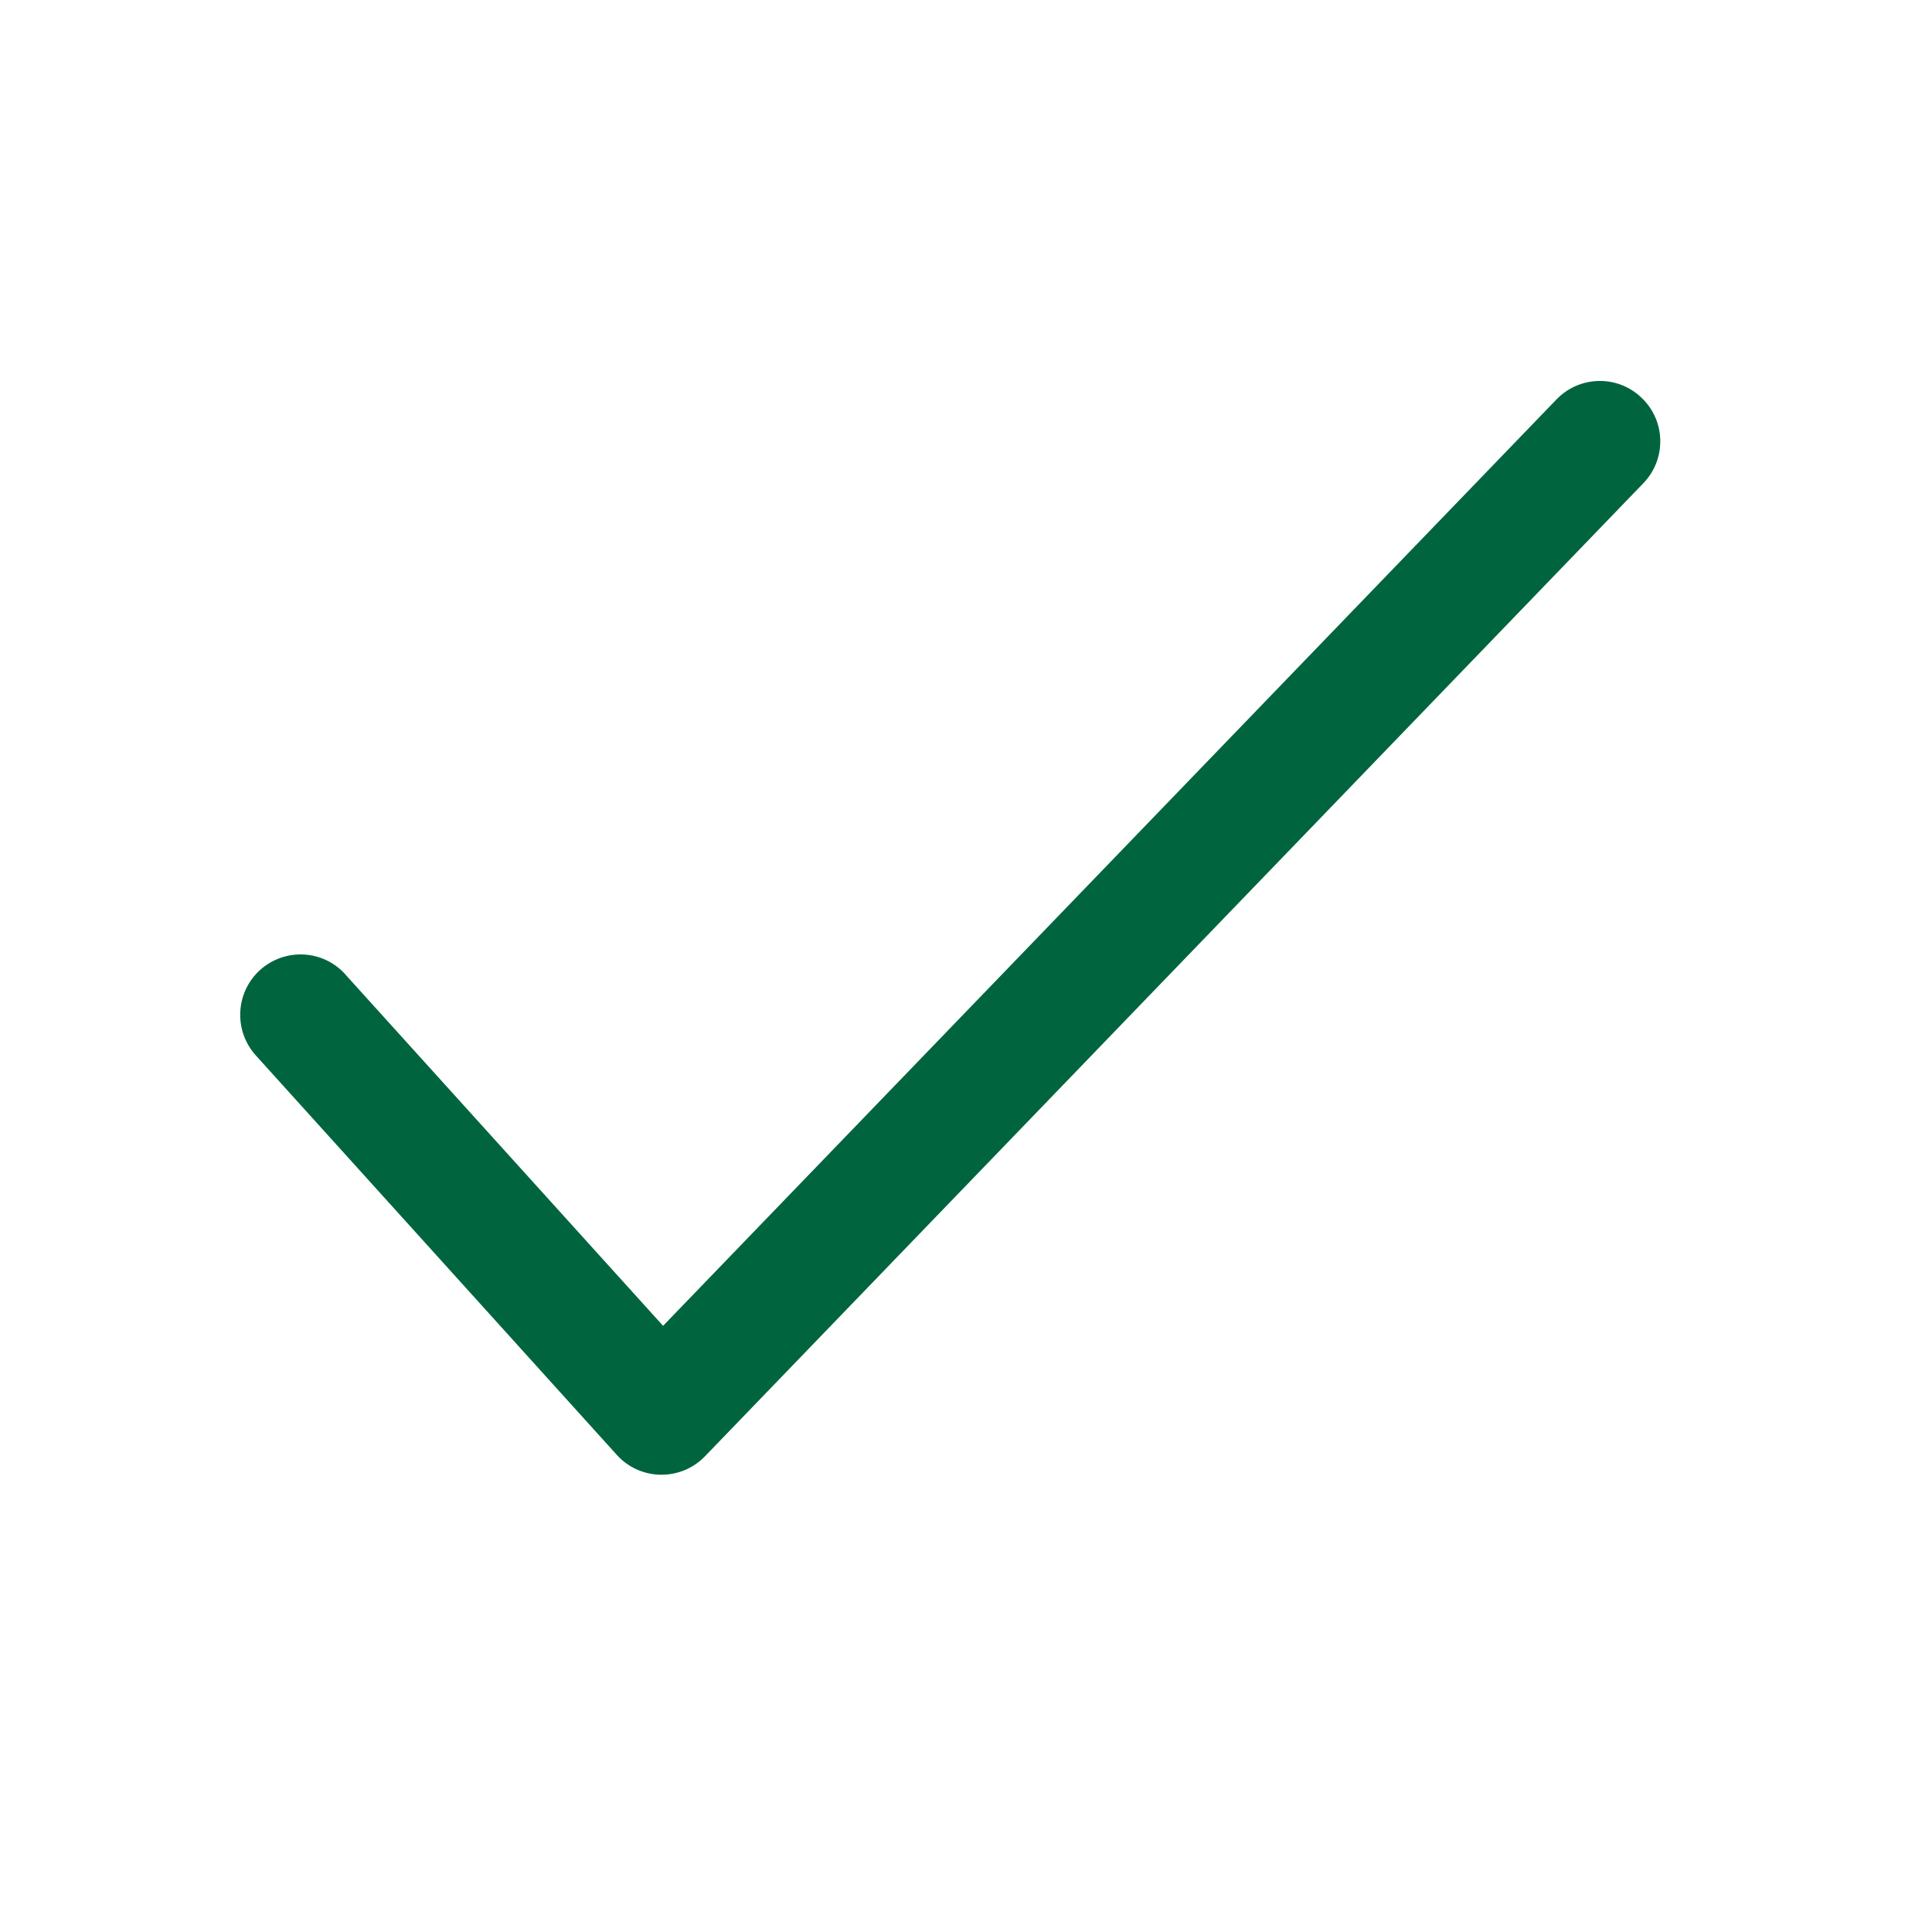 <?xml version="1.0" encoding="iso-8859-1"?>
<svg fill="#00653e" width="20" height="20" version="1.1" id="arrow-down" xmlns="http://www.w3.org/2000/svg" xmlns:xlink="http://www.w3.org/1999/xlink" x="0px" y="0px"
	 viewBox="0 0 24 24" style="enable-background:new 0 0 512 512;" xml:space="preserve">
<path d="M4.29 12.104c-.277-.308-.75-.332-1.06-.054-.306.278-.33.752-.053 1.06l4.485 4.963c.29.322.795.33 1.096.017L20.414 6.003c.288-.298.28-.773-.02-1.06-.297-.288-.772-.28-1.06.02L8.237 16.47 4.29 12.105z"></path>
</svg>
